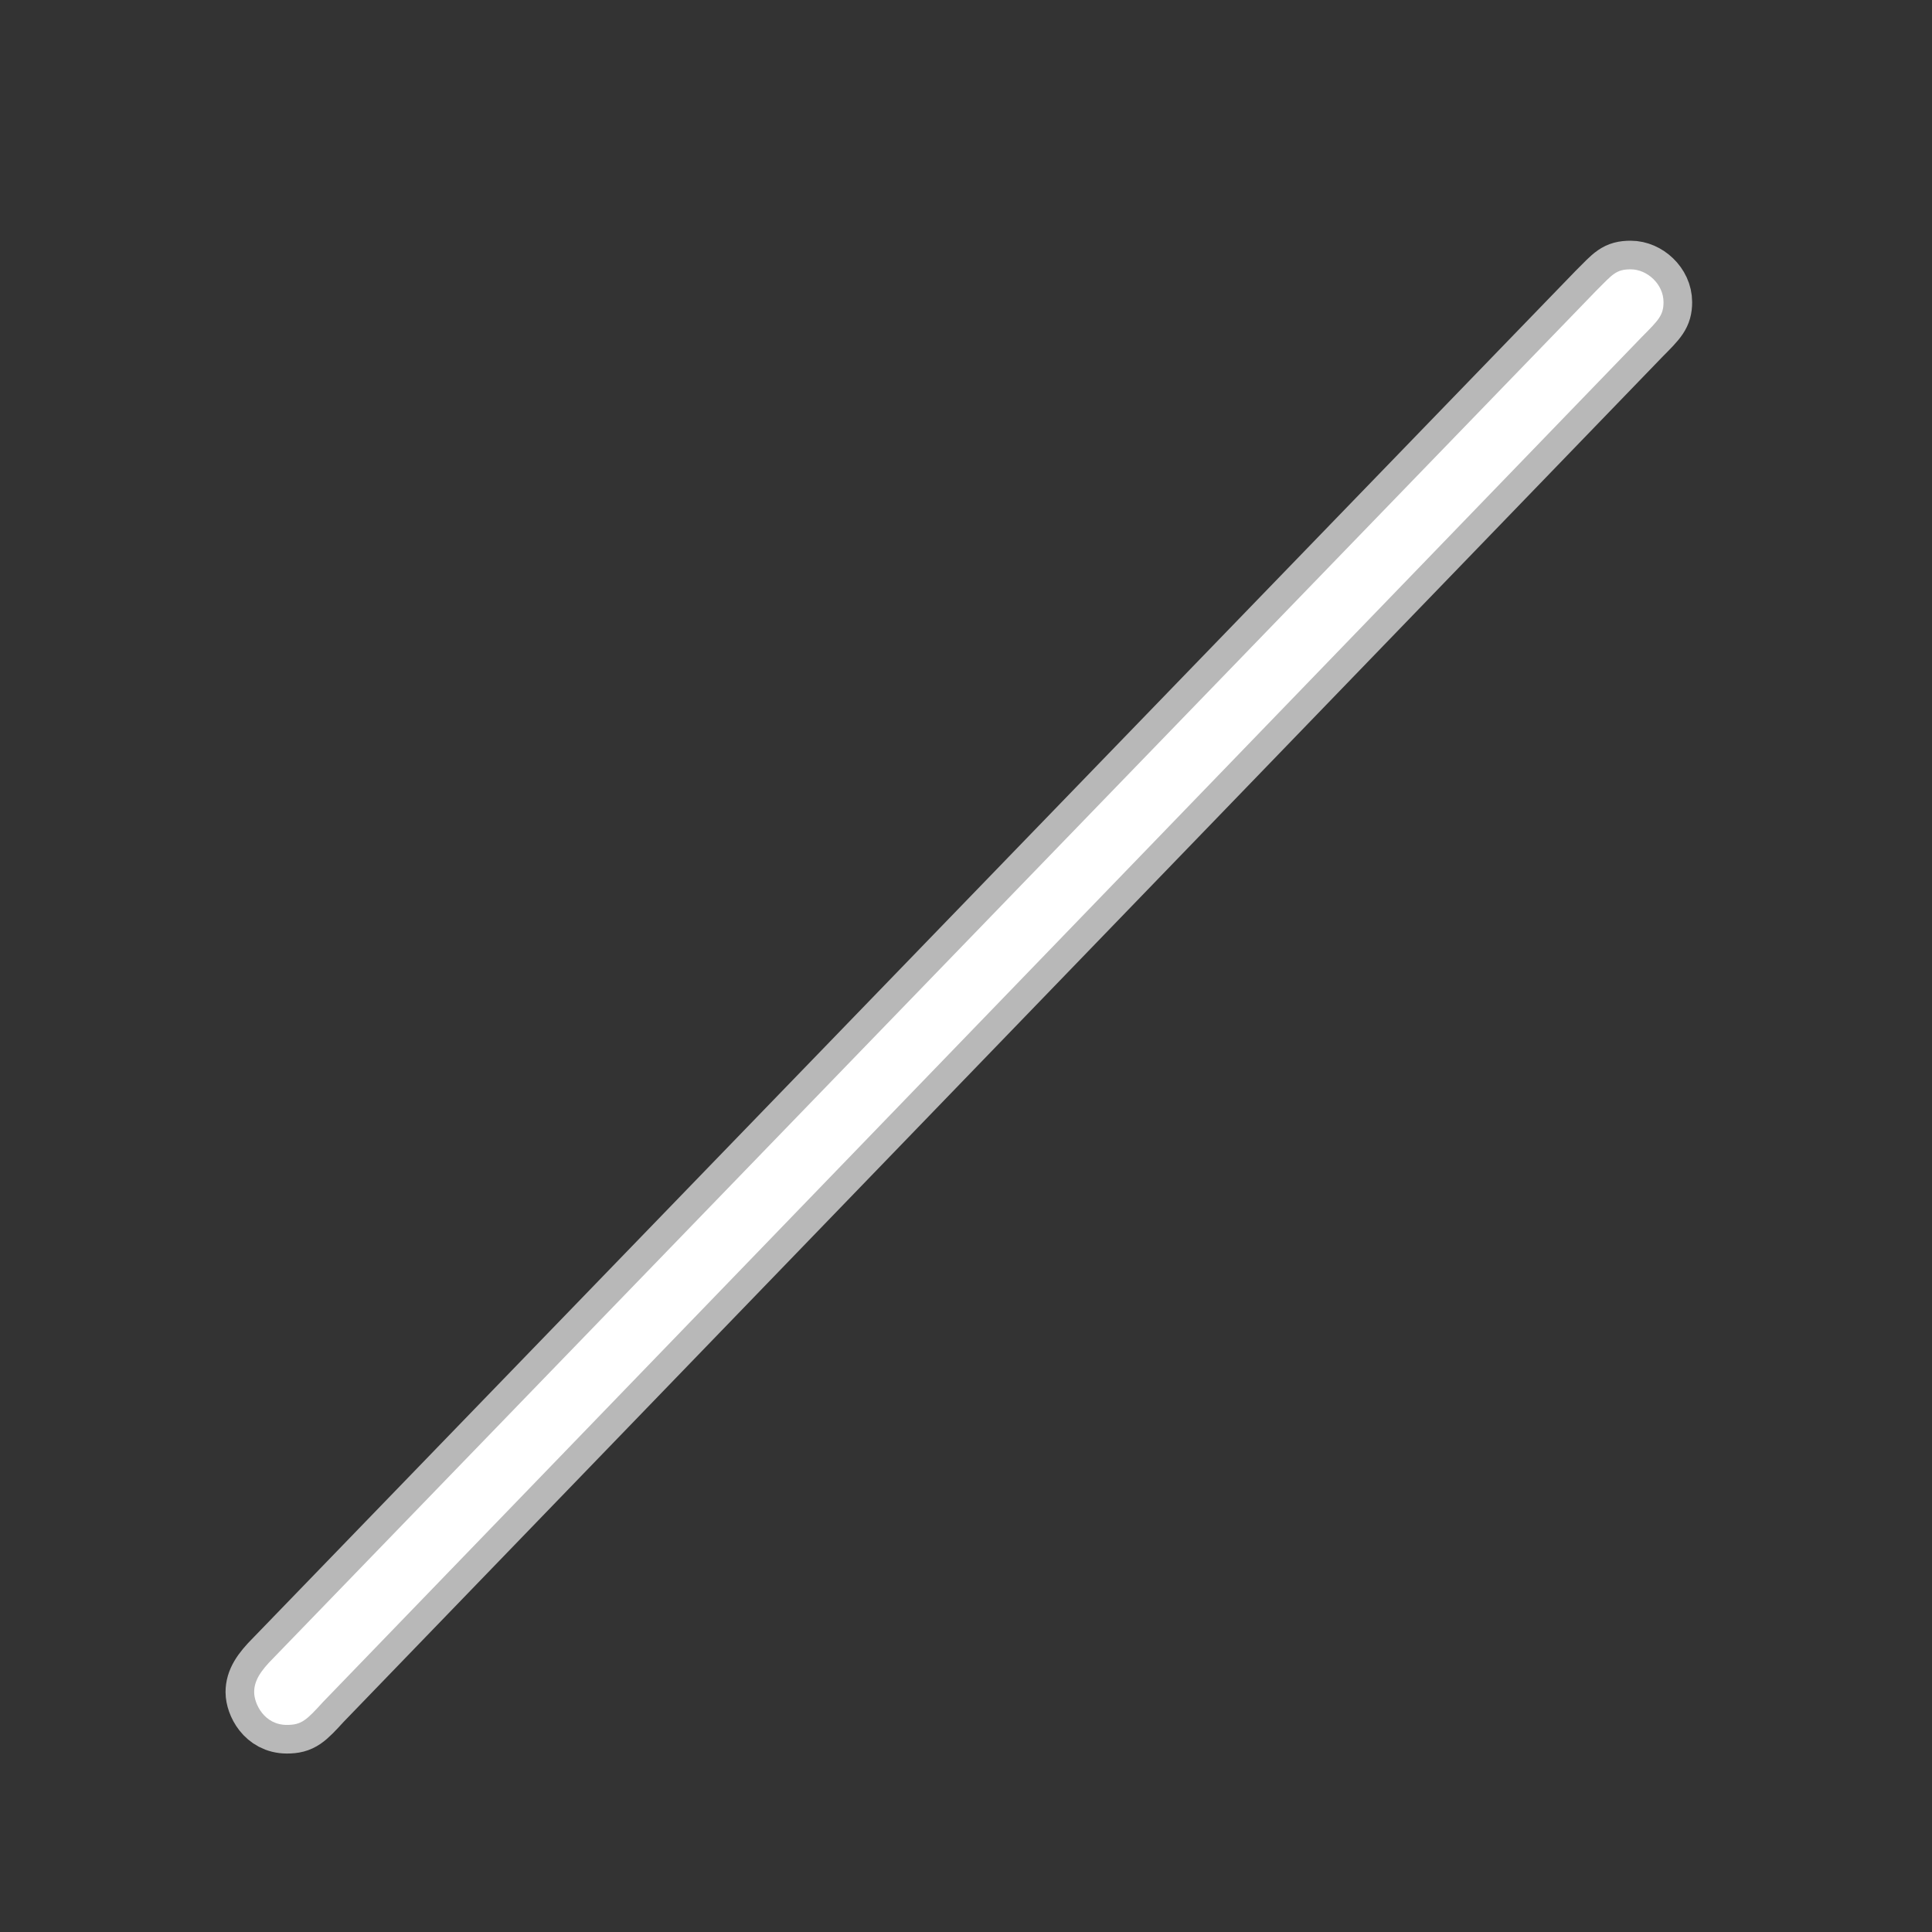 <?xml version="1.0" encoding="UTF-8" standalone="no"?>
<!-- This file was generated by dvisvgm 1.9.2 -->

<svg
   height="20"
   version="1.1"
   viewBox="37 59.403 13.5 13.5"
   width="20"
   id="svg11"
   xmlns="http://www.w3.org/2000/svg"
   xmlns:svg="http://www.w3.org/2000/svg"
   xmlns:rdf="http://www.w3.org/1999/02/22-rdf-syntax-ns#"
   xmlns:cc="http://creativecommons.org/ns#"
   xmlns:dc="http://purl.org/dc/elements/1.1/">
  <rect x="37" y="59.403" width="13.5" height="13.5" fill="#333333" stroke="none"/>
  <defs
     id="defs2" />
  <path
     id="path4"
     d="m 48.475,61.755 c 0.114,-0.115 0.149,-0.149 0.149,-0.241 0,-0.126 -0.115,-0.229 -0.229,-0.229 -0.103,0 -0.126,0.034 -0.241,0.149 L 38.913,70.986 c -0.092,0.092 -0.137,0.16 -0.137,0.241 0,0.08 0.069,0.229 0.229,0.229 0.103,0 0.137,-0.034 0.252,-0.16 z"
     style="opacity:1;fill:#ffffff;fill-opacity:1;stroke:#ffffff;stroke-miterlimit:4;stroke-dasharray:none;stroke-opacity:0.65;stroke-width:0.4" />
</svg>

